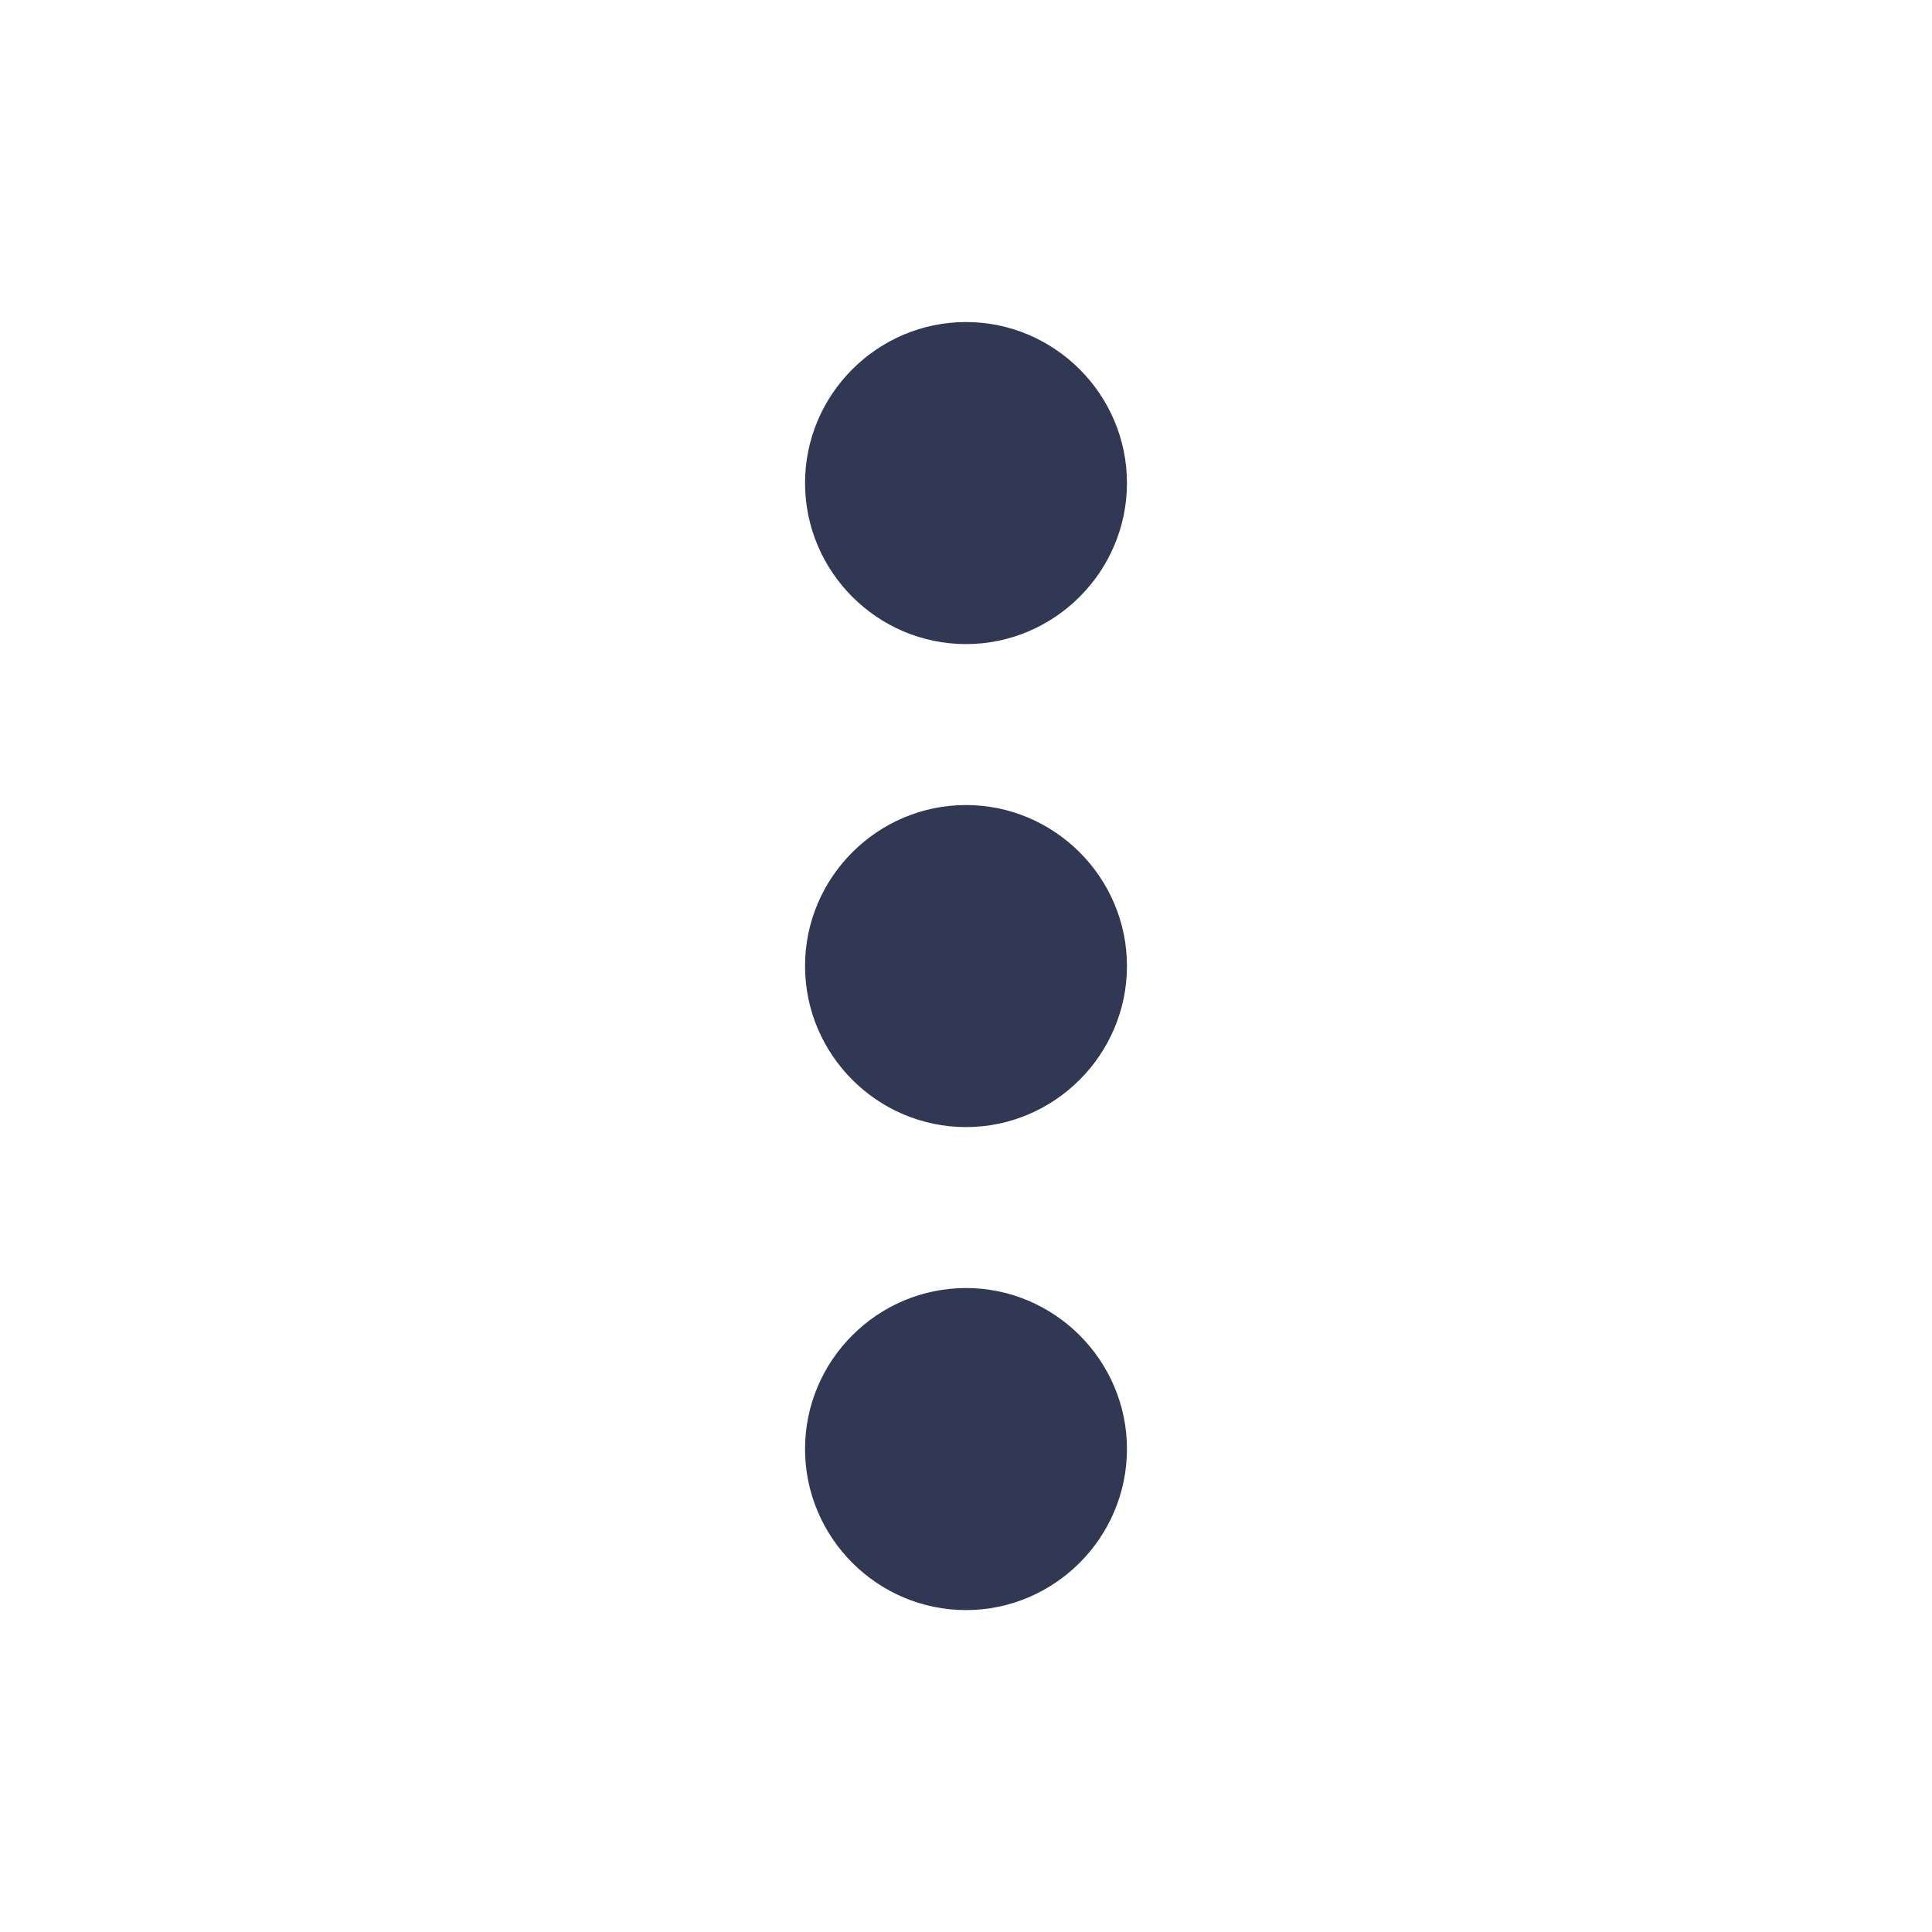 <svg width="16" height="16" viewBox="0 0 16 16" fill="none" xmlns="http://www.w3.org/2000/svg">
<path d="M8 5.334C8.733 5.334 9.333 4.734 9.333 4C9.333 3.267 8.733 2.667 8 2.667C7.266 2.667 6.667 3.267 6.667 4C6.667 4.734 7.266 5.334 8 5.334ZM8 6.667C7.266 6.667 6.667 7.267 6.667 8C6.667 8.734 7.266 9.334 8 9.334C8.733 9.334 9.333 8.734 9.333 8C9.333 7.267 8.733 6.667 8 6.667ZM8 10.667C7.266 10.667 6.667 11.267 6.667 12C6.667 12.734 7.266 13.334 8 13.334C8.733 13.334 9.333 12.734 9.333 12C9.333 11.267 8.733 10.667 8 10.667Z" fill="#313854"/>
</svg>
